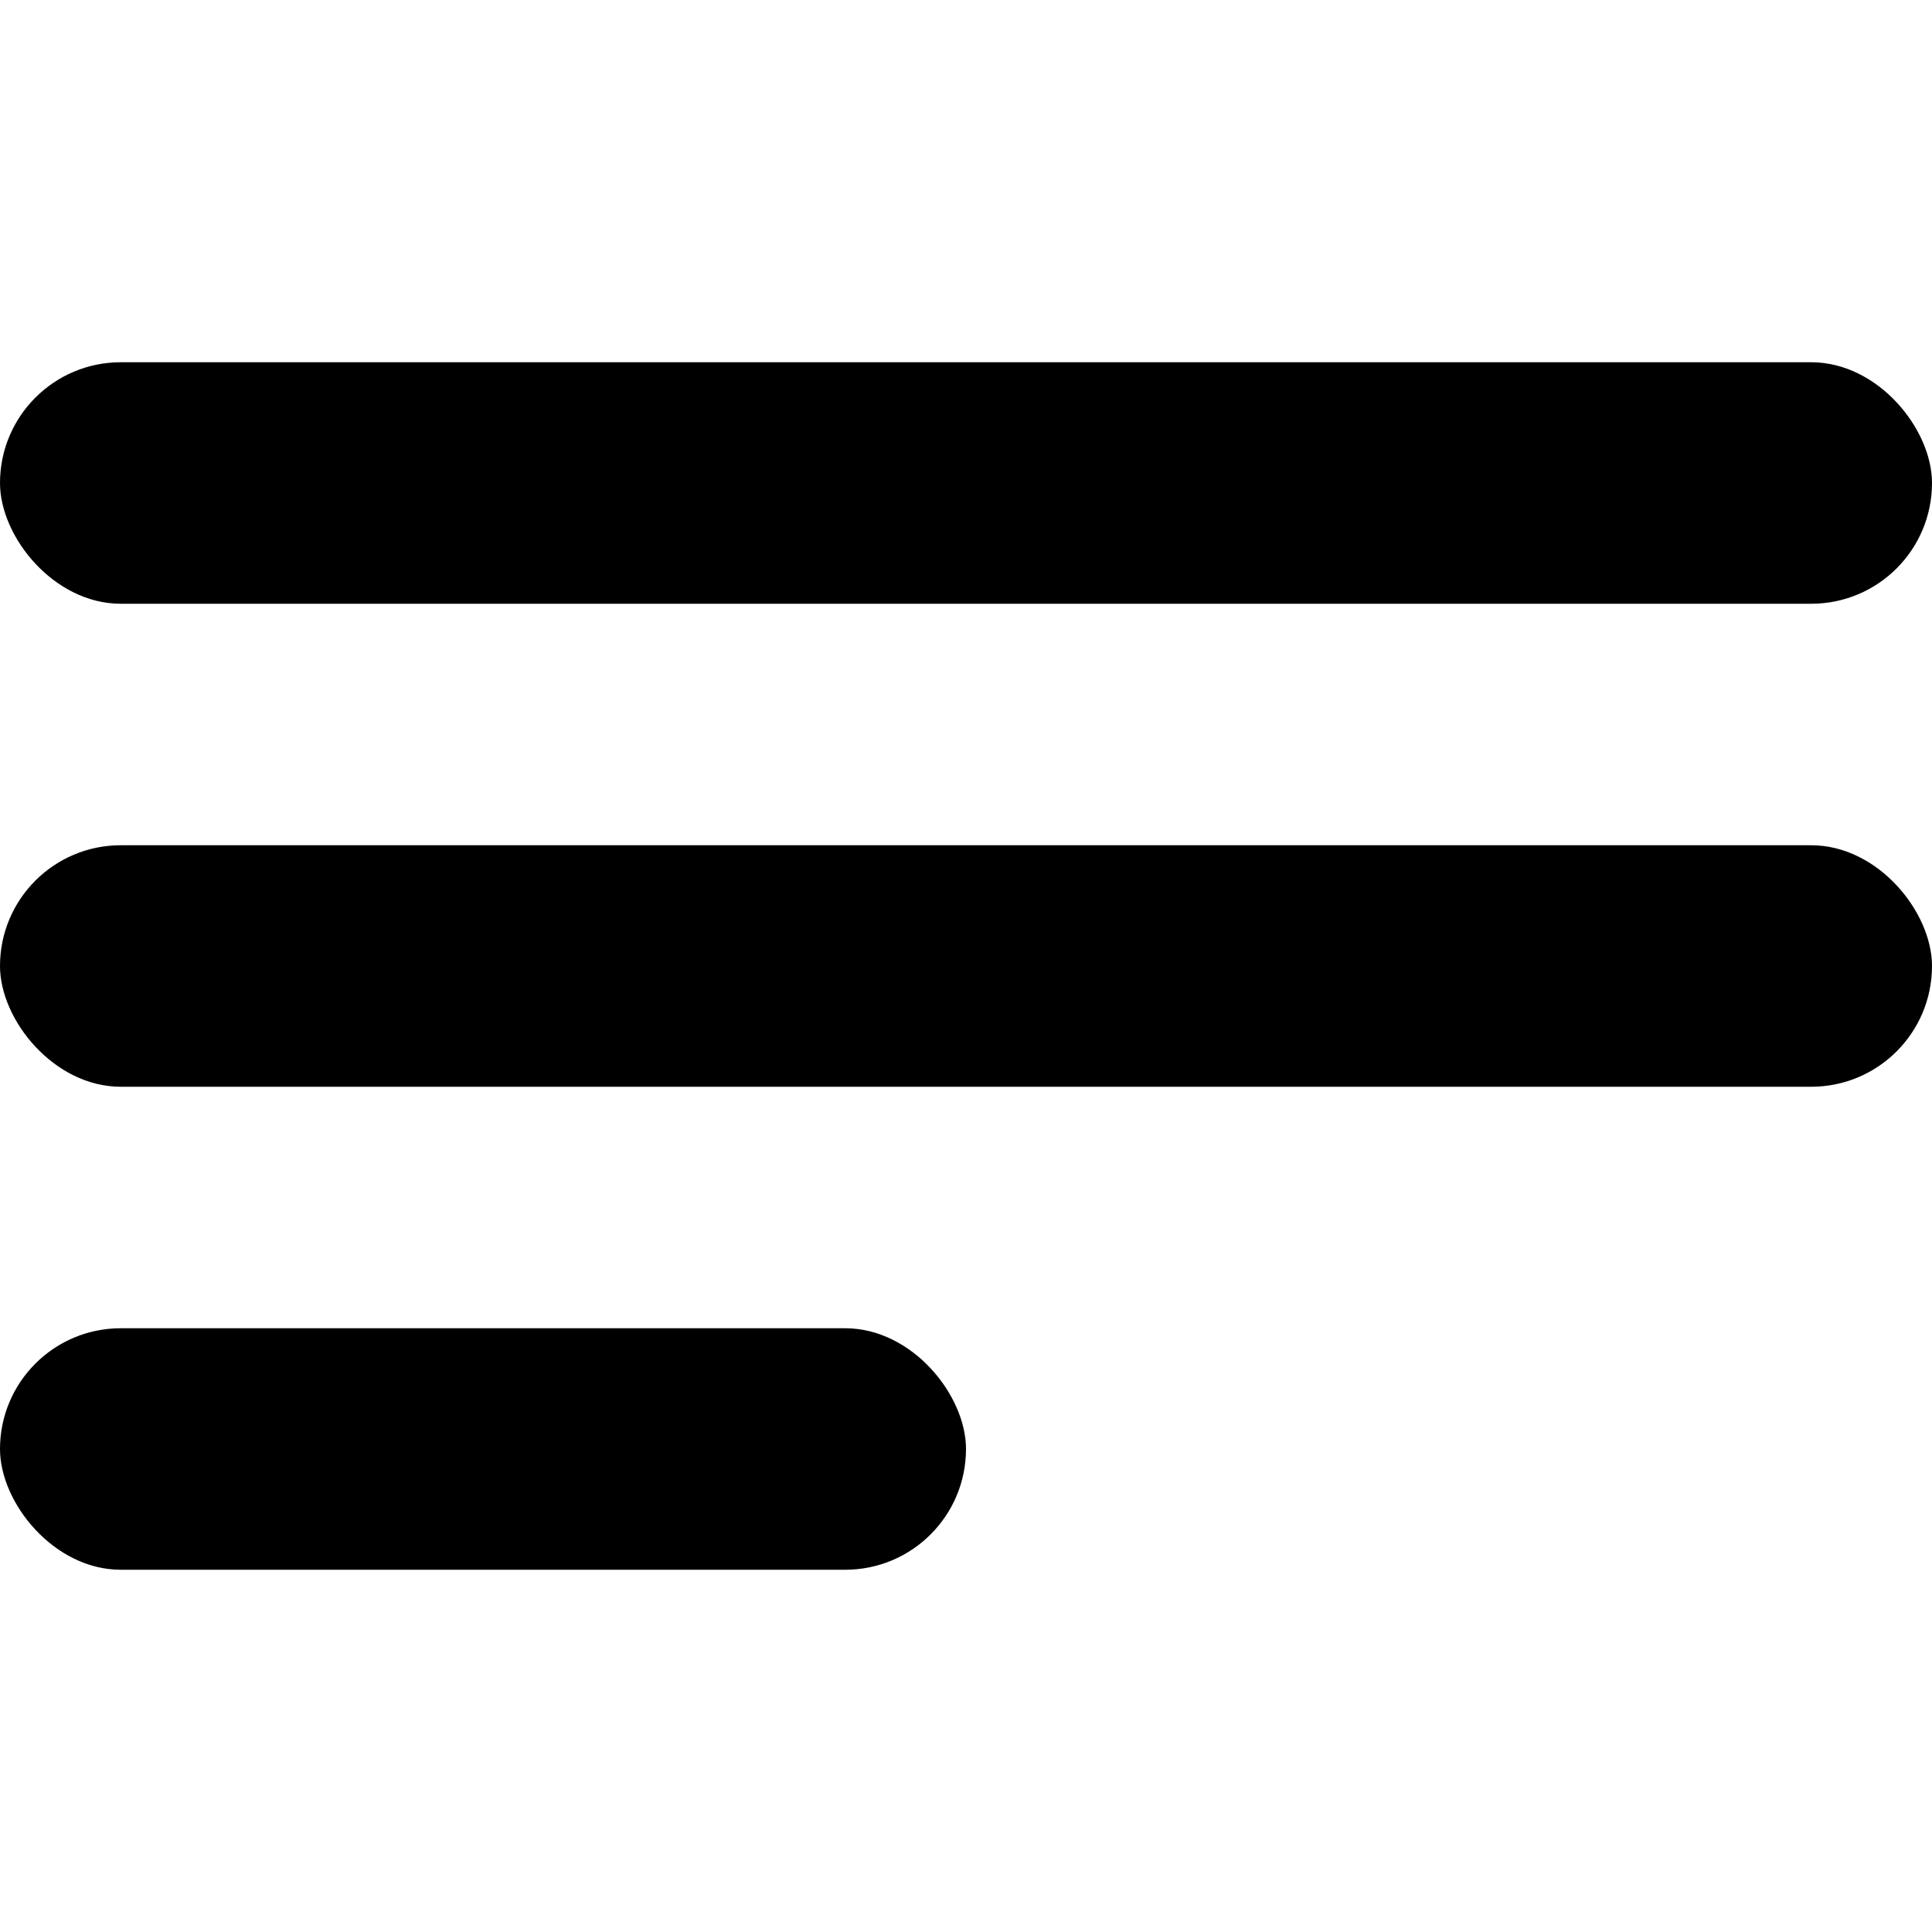 <svg xmlns="http://www.w3.org/2000/svg" viewBox="0 0 16 16" comment="discasset/1.2">
    
    <rect className="undefined" y="3" width="16" height="2" rx="1" fill="B9BBBE"/>
    <rect className="undefined" y="11" width="8" height="2" rx="1" fill="B9BBBE"/>
    <rect className="undefined" y="7" width="16" height="2" rx="1" fill="B9BBBE"/>
</svg>